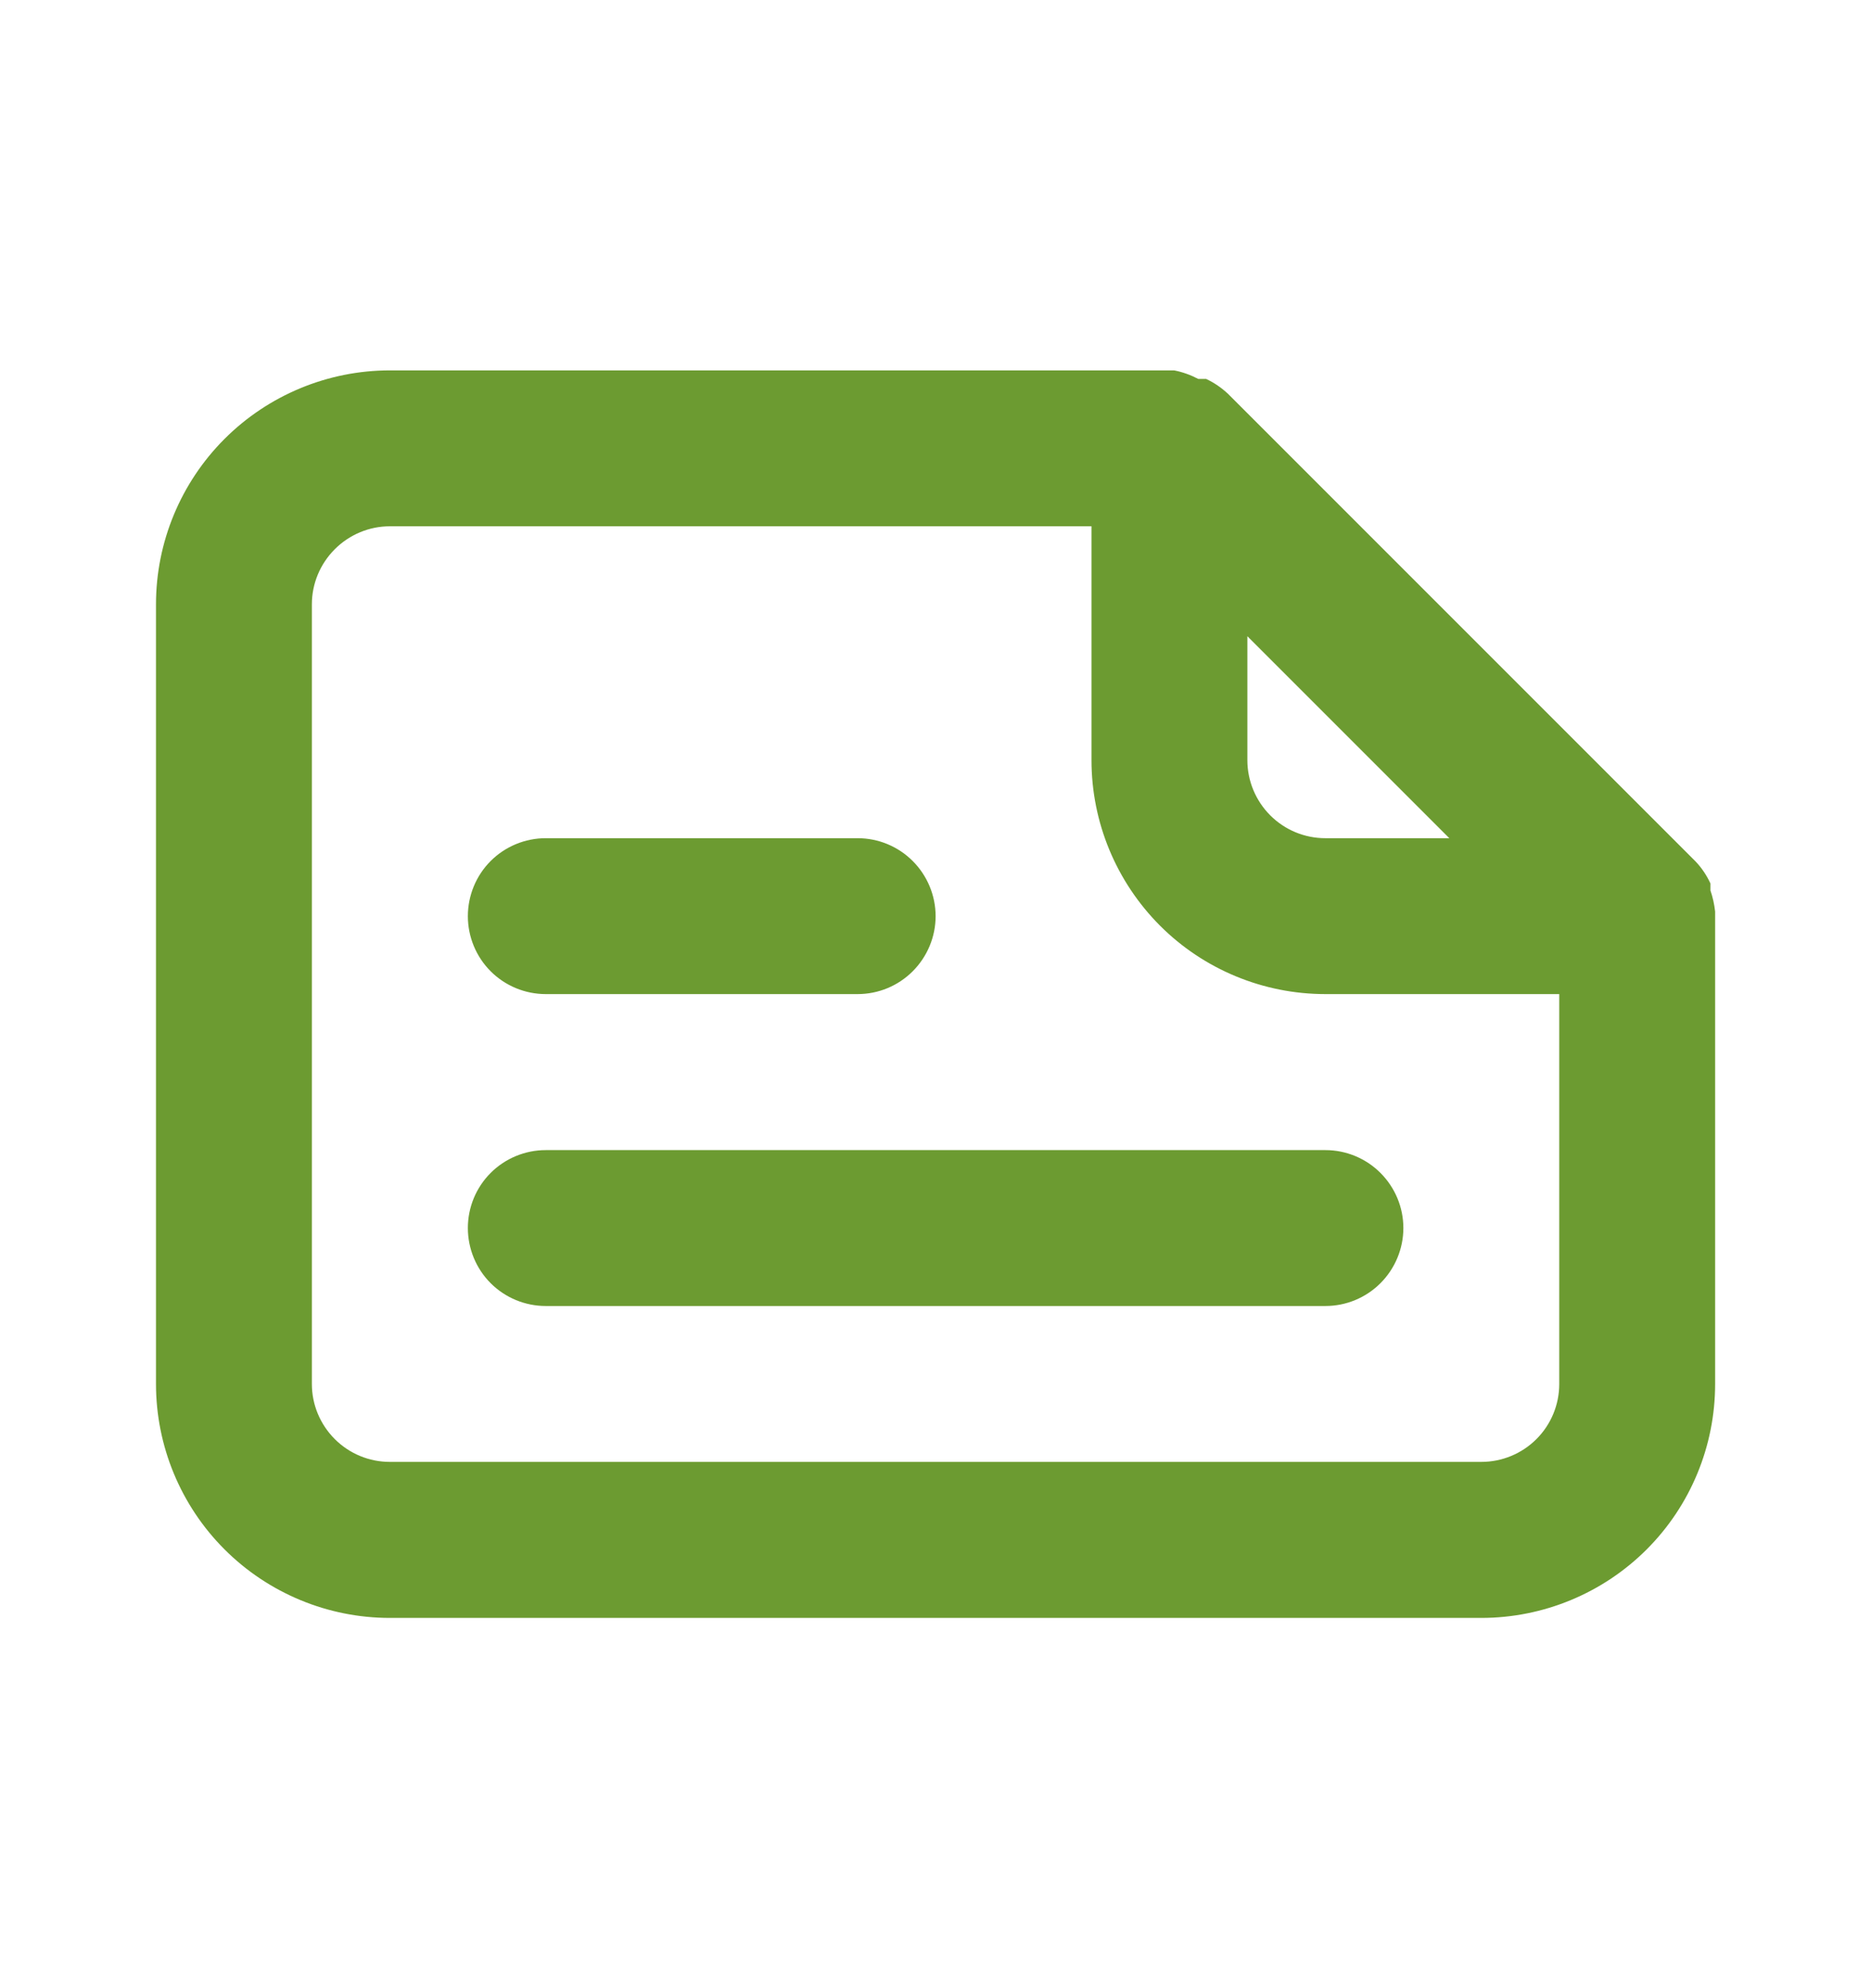 <svg width="16" height="17" viewBox="0 0 16 17" fill="none" xmlns="http://www.w3.org/2000/svg">
<g id="u:file-landscape-alt">
<path id="Vector" d="M14.667 7.794C14.66 7.732 14.647 7.672 14.627 7.614V7.554C14.595 7.485 14.553 7.422 14.501 7.367L10.501 3.367C10.445 3.315 10.383 3.272 10.314 3.24H10.247C10.182 3.206 10.113 3.181 10.041 3.167H3.334C2.804 3.167 2.295 3.378 1.92 3.753C1.545 4.128 1.334 4.637 1.334 5.167V11.834C1.334 12.364 1.545 12.873 1.92 13.248C2.295 13.623 2.804 13.834 3.334 13.834H12.667C13.198 13.834 13.707 13.623 14.082 13.248C14.457 12.873 14.667 12.364 14.667 11.834V7.834C14.667 7.834 14.667 7.834 14.667 7.794ZM10.667 5.44L12.394 7.167H11.334C11.157 7.167 10.988 7.097 10.863 6.972C10.738 6.847 10.667 6.677 10.667 6.5V5.44ZM13.334 11.834C13.334 12.011 13.264 12.18 13.139 12.305C13.014 12.43 12.844 12.5 12.667 12.5H3.334C3.157 12.5 2.988 12.43 2.863 12.305C2.738 12.18 2.667 12.011 2.667 11.834V5.167C2.667 4.99 2.738 4.821 2.863 4.696C2.988 4.571 3.157 4.5 3.334 4.5H9.334V6.5C9.334 7.031 9.545 7.539 9.92 7.915C10.295 8.29 10.804 8.5 11.334 8.5H13.334V11.834ZM4.667 8.5H7.334C7.511 8.5 7.68 8.43 7.805 8.305C7.93 8.18 8.001 8.01 8.001 7.834C8.001 7.657 7.93 7.487 7.805 7.362C7.68 7.237 7.511 7.167 7.334 7.167H4.667C4.491 7.167 4.321 7.237 4.196 7.362C4.071 7.487 4.001 7.657 4.001 7.834C4.001 8.01 4.071 8.18 4.196 8.305C4.321 8.43 4.491 8.5 4.667 8.5ZM4.667 9.834C4.491 9.834 4.321 9.904 4.196 10.029C4.071 10.154 4.001 10.323 4.001 10.5C4.001 10.677 4.071 10.847 4.196 10.972C4.321 11.097 4.491 11.167 4.667 11.167H11.334C11.511 11.167 11.68 11.097 11.805 10.972C11.93 10.847 12.001 10.677 12.001 10.5C12.001 10.323 11.93 10.154 11.805 10.029C11.68 9.904 11.511 9.834 11.334 9.834H4.667Z" fill="#6C9B31"/>
</g>
</svg>
